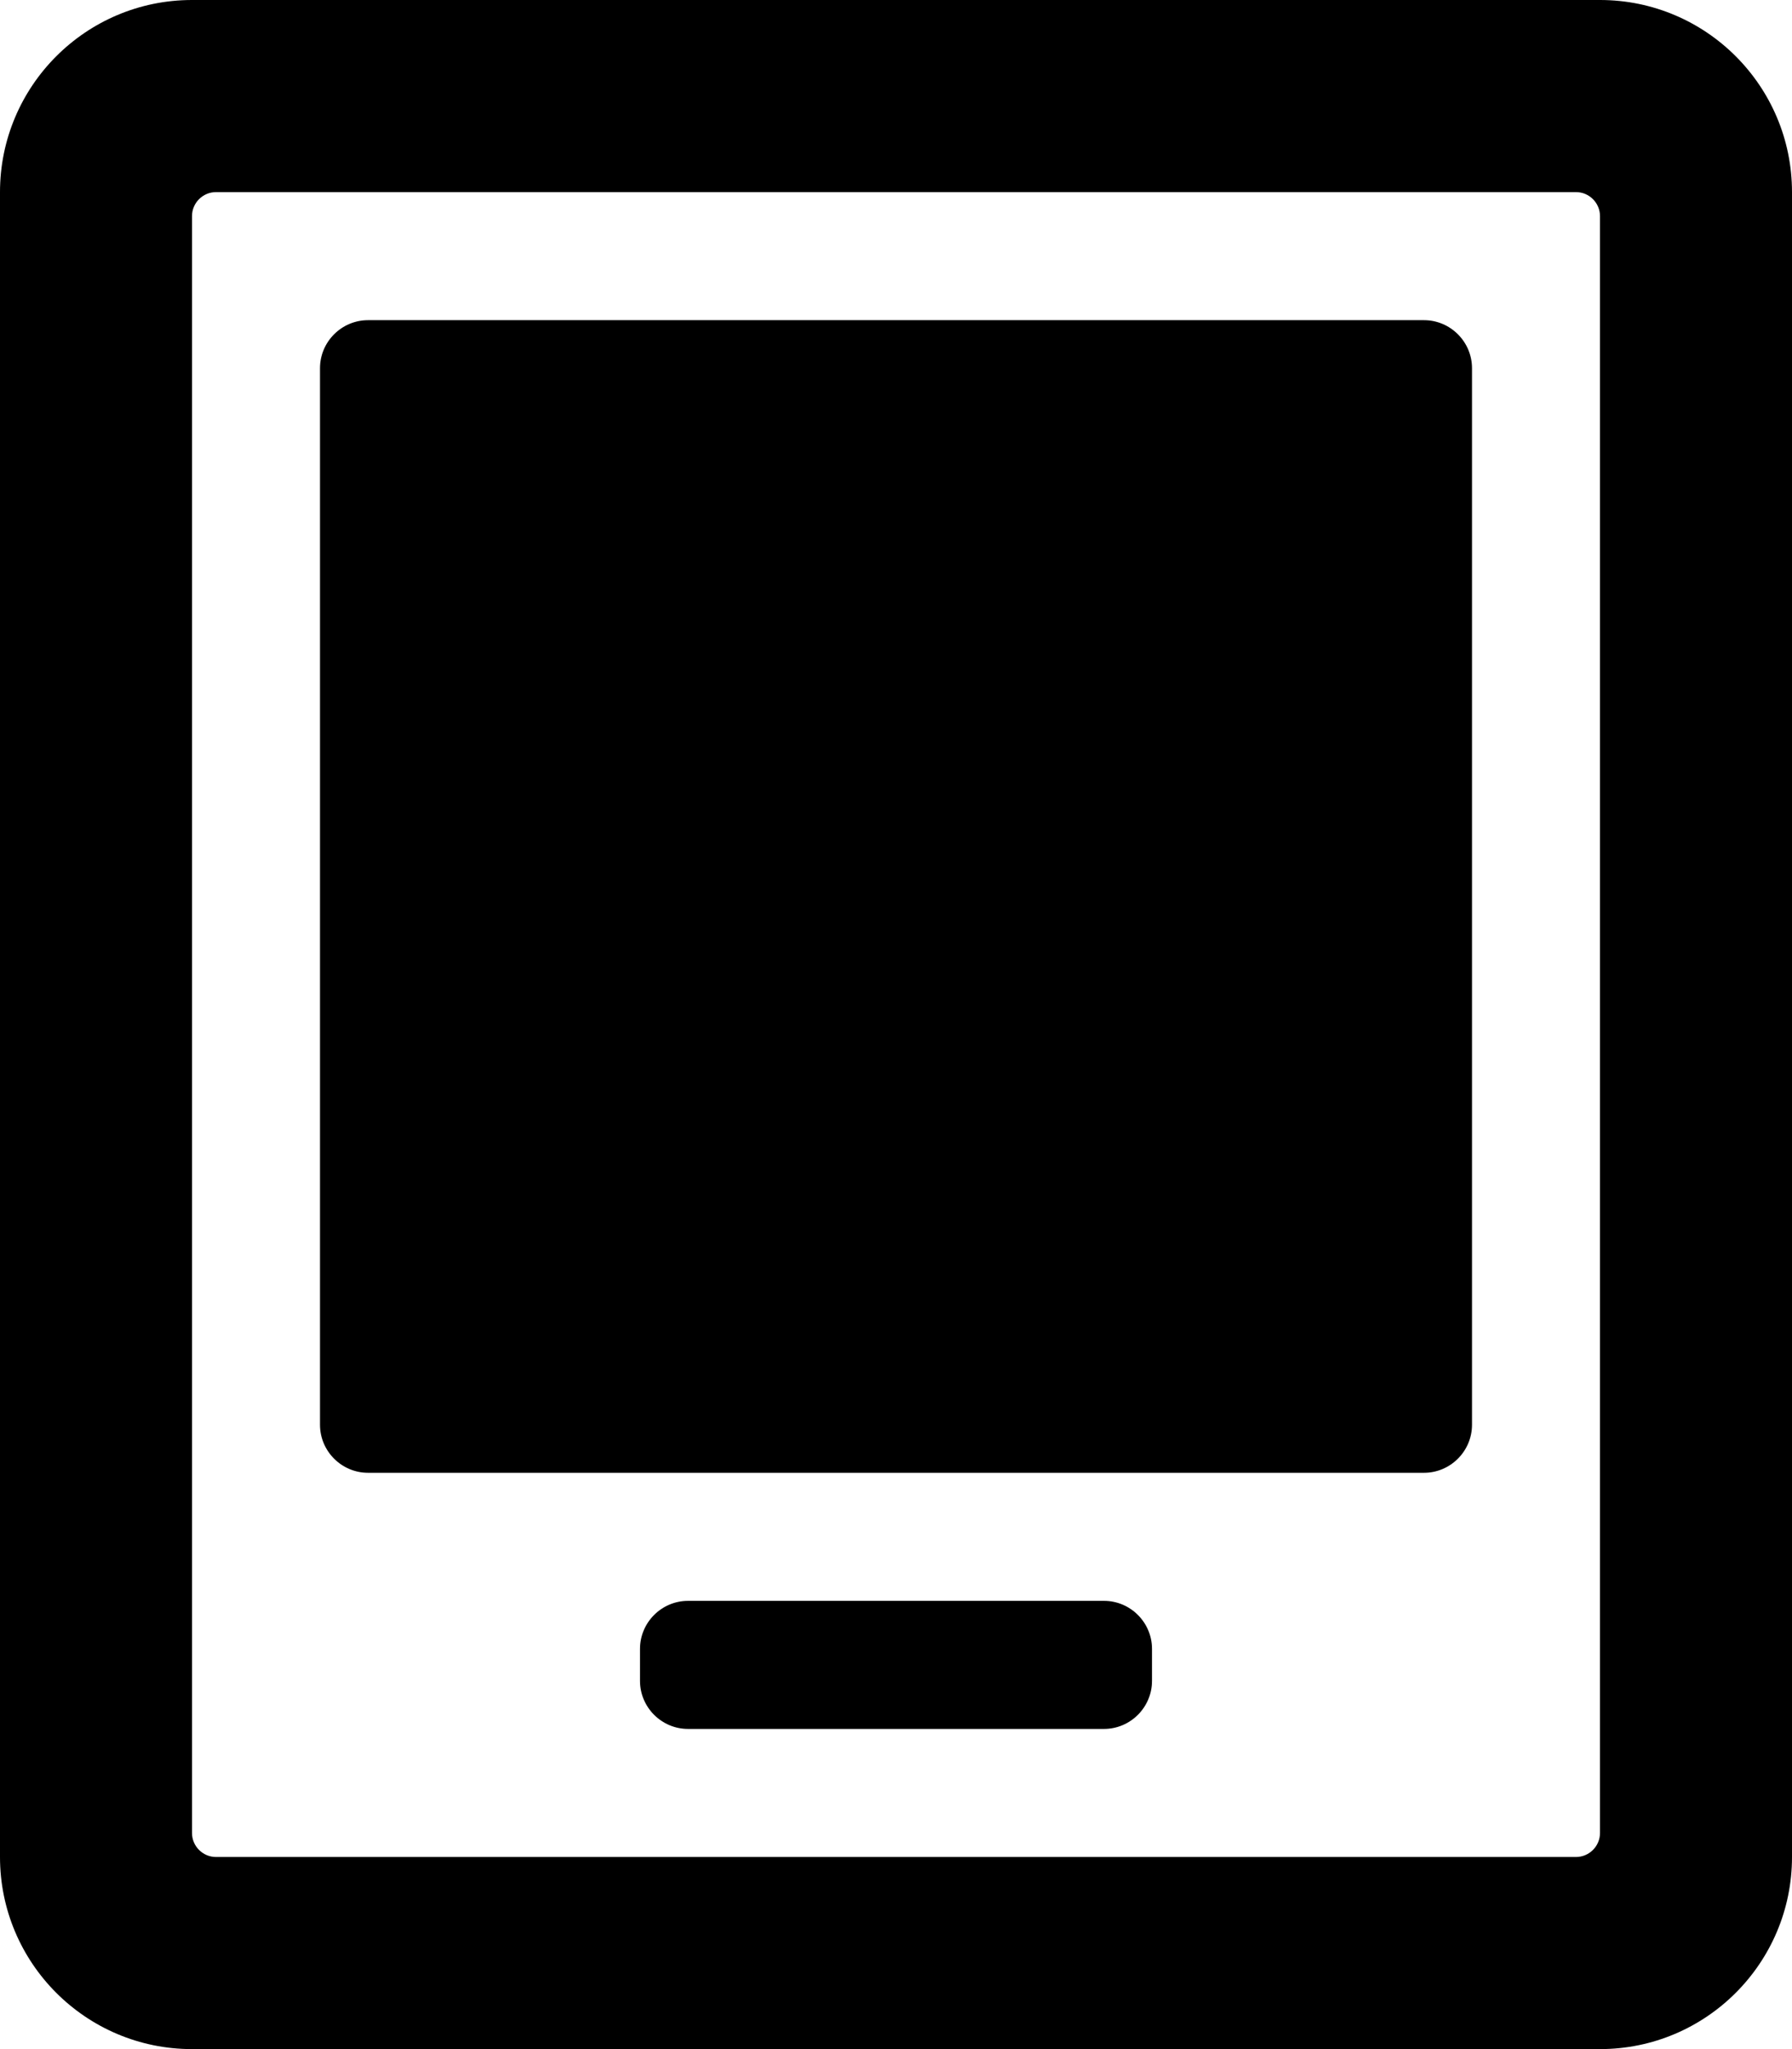 <svg xmlns="http://www.w3.org/2000/svg" viewBox="0 0 448 512"><path d="M356 368H92c-6.6 0-12-5.4-12-12V92c0-6.6 5.4-12 12-12h264c6.6 0 12 5.4 12 12v264c0 6.6-5.4 12-12 12zm92-320v416c0 26.5-21.5 48-48 48H48c-26.5 0-48-21.5-48-48V48C0 21.5 21.5 0 48 0h352c26.5 0 48 21.5 48 48zm-48 410V54c0-3.3-2.7-6-6-6H54c-3.3 0-6 2.7-6 6v404c0 3.3 2.7 6 6 6h340c3.3 0 6-2.7 6-6zm-112-38v-8c0-6.6-5.4-12-12-12H172c-6.6 0-12 5.4-12 12v8c0 6.6 5.4 12 12 12h104c6.6 0 12-5.4 12-12z"/></svg>
<!--
Font Awesome Pro 5.1.0 by @fontawesome - https://fontawesome.com
License - https://fontawesome.com/license (Commercial License)
-->